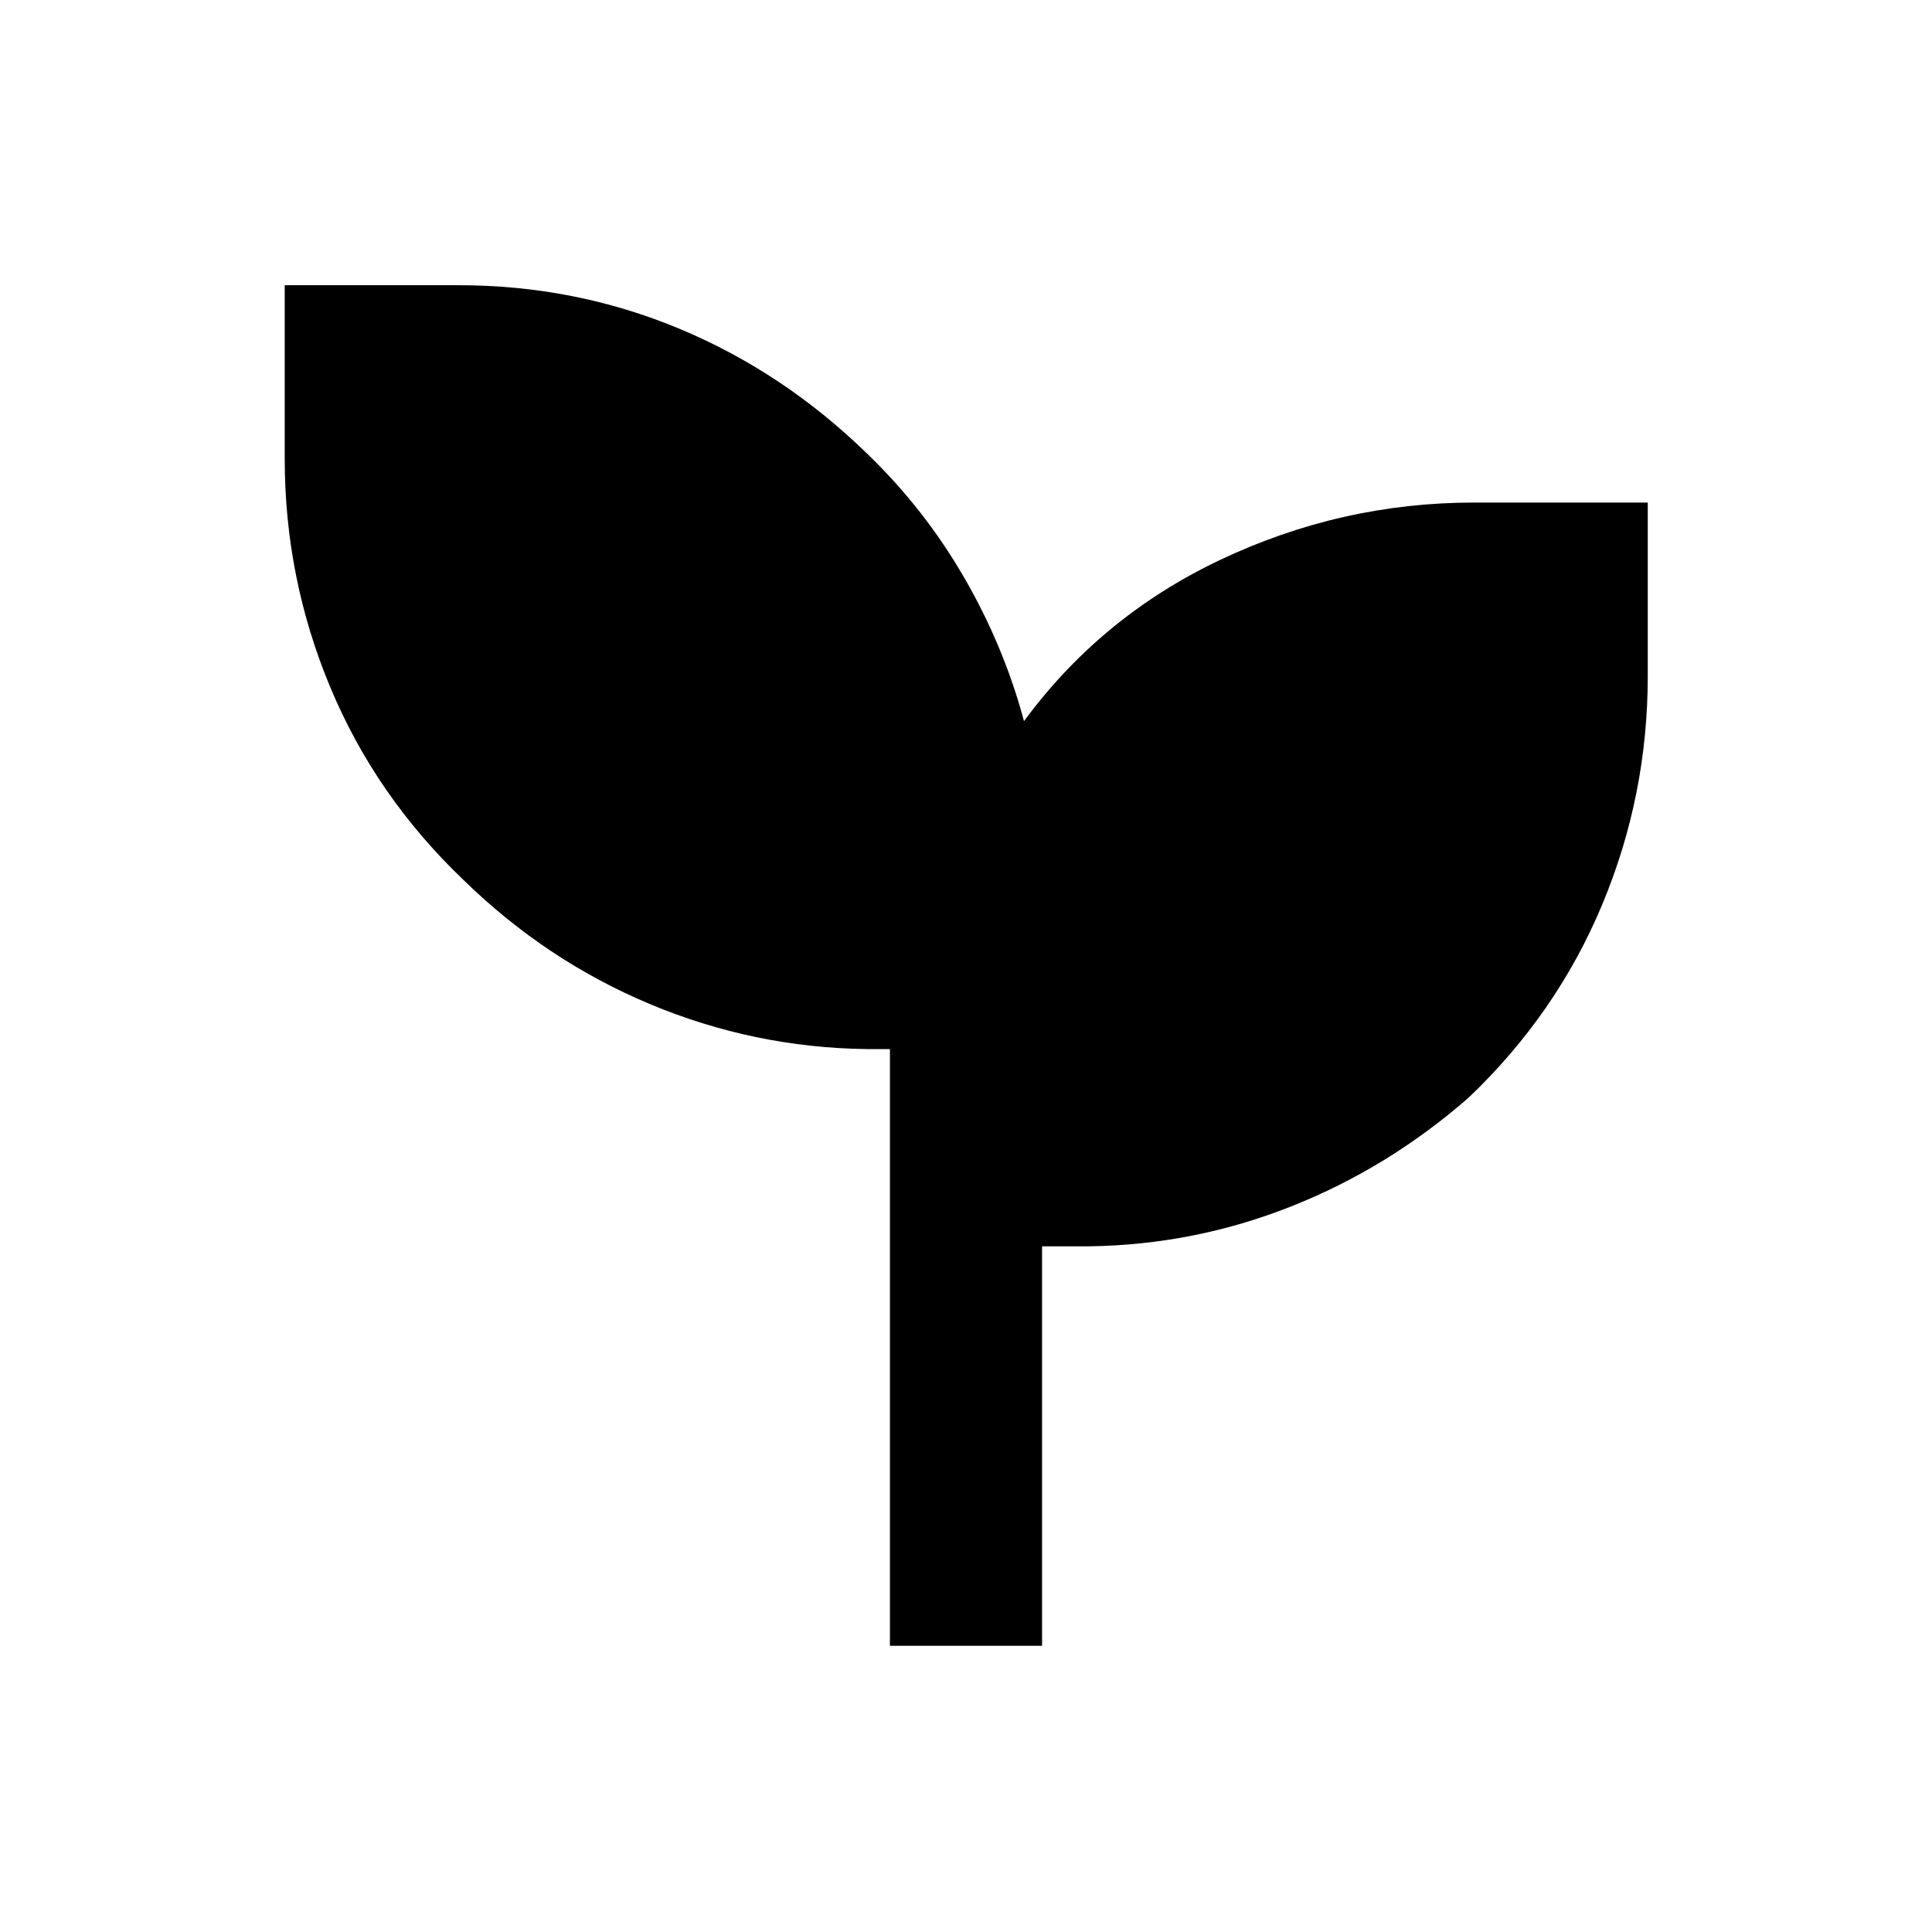 <svg xmlns="http://www.w3.org/2000/svg" height="20" viewBox="0 96 960 960" width="20"><path d="M442.196 913.804V617.283h-11.5q-56.058-.718-107.671-22.326-51.612-21.609-92.612-61.609-43.694-41.664-66.315-95.886-22.62-54.221-22.62-113.462v-86.283h86.283q57.933 0 109.807 21.624t93.541 62.311q28.304 27.304 48.065 61.489t29.739 71.511q.004.426-.442.75t-1.341 1.25q38.664-53.687 98.886-82.311 60.222-28.624 126.462-28.624h86.283V432q0 59.241-22.624 113.462-22.624 54.222-66.311 95.886-40 35-88.234 54.109-48.234 19.108-100.288 19.826h-23.5v198.521h-75.608Z"/></svg>